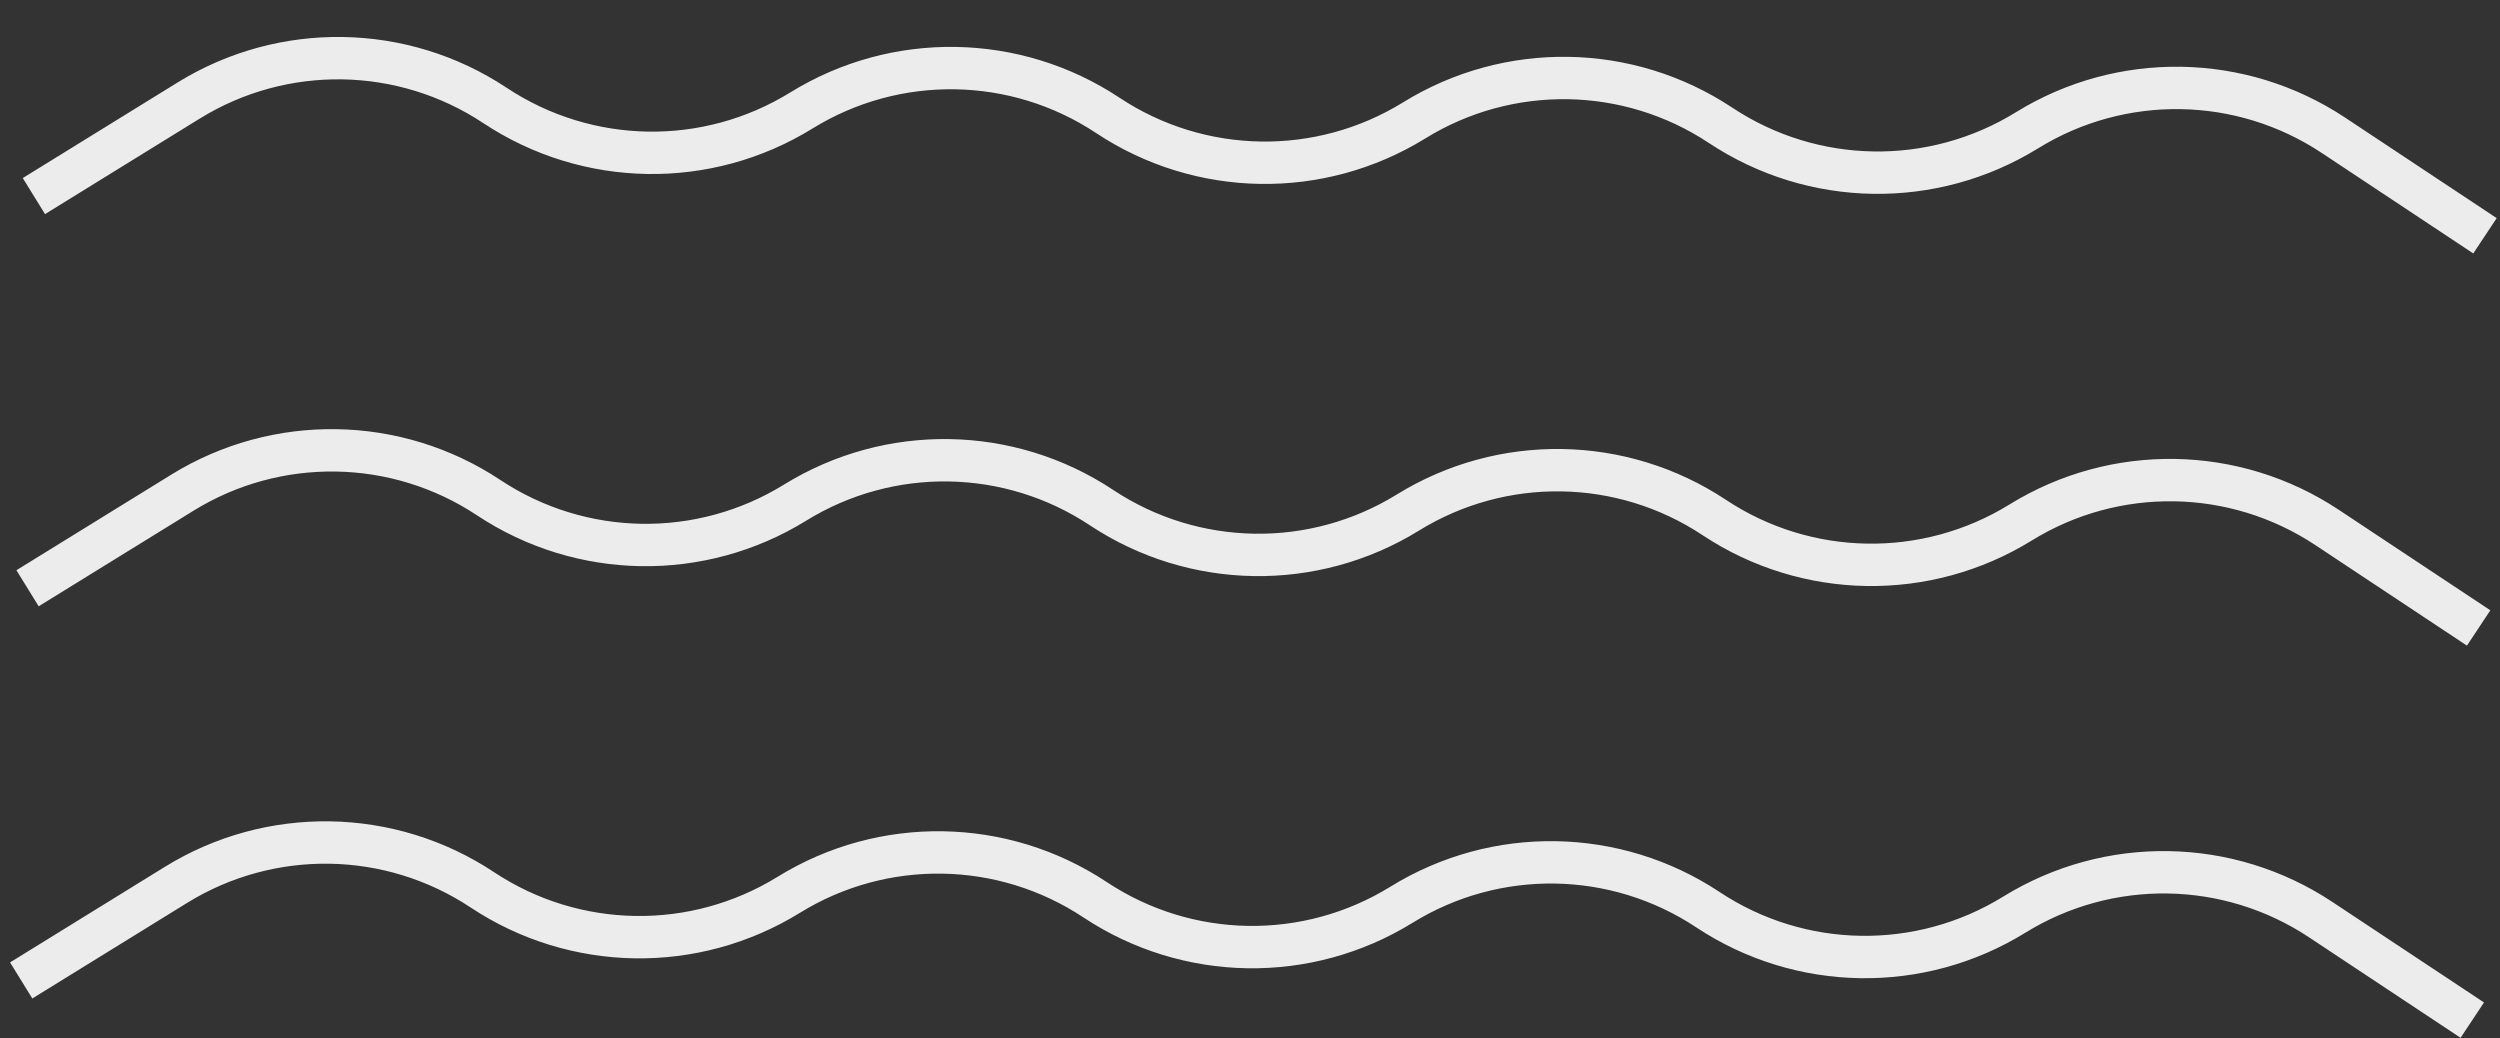 <svg width="118" height="49" viewBox="0 0 118 49" fill="none" xmlns="http://www.w3.org/2000/svg">
<rect x="0" y="0" width="118" height="49" fill="#333333" stroke="none"/>
<path d="M1.6 9.255L8.905 4.745C13.359 1.995 19.005 2.087 23.367 4.979V4.979C27.729 7.871 33.375 7.963 37.828 5.213V5.213C42.282 2.464 47.928 2.555 52.29 5.447V5.447C56.652 8.34 62.298 8.431 66.751 5.682V5.682C71.205 2.932 76.851 3.023 81.213 5.916V5.916C85.575 8.808 91.221 8.899 95.674 6.15V6.15C100.128 3.4 105.774 3.492 110.136 6.384L117.291 11.129" stroke="#ECECEC" stroke-width="2"/>
<path d="M1.3 27.766L8.606 23.256C13.059 20.506 18.705 20.597 23.067 23.49V23.49C27.429 26.382 33.075 26.474 37.529 23.724V23.724C41.982 20.974 47.628 21.066 51.99 23.958V23.958C56.352 26.85 61.998 26.942 66.452 24.192V24.192C70.905 21.443 76.551 21.534 80.913 24.426V24.426C85.275 27.319 90.921 27.41 95.375 24.661V24.661C99.828 21.911 105.474 22.002 109.836 24.895L116.992 29.64" stroke="#ECECEC" stroke-width="2"/>
<path d="M1 46.277L8.306 41.766C12.759 39.017 18.405 39.108 22.767 42V42C27.129 44.893 32.775 44.984 37.229 42.235V42.235C41.682 39.485 47.328 39.577 51.69 42.469V42.469C56.052 45.361 61.698 45.453 66.152 42.703V42.703C70.605 39.953 76.251 40.045 80.613 42.937V42.937C84.975 45.83 90.621 45.921 95.075 43.171V43.171C99.528 40.422 105.174 40.513 109.536 43.406L116.692 48.15" stroke="#ECECEC" stroke-width="2"/>
</svg>
